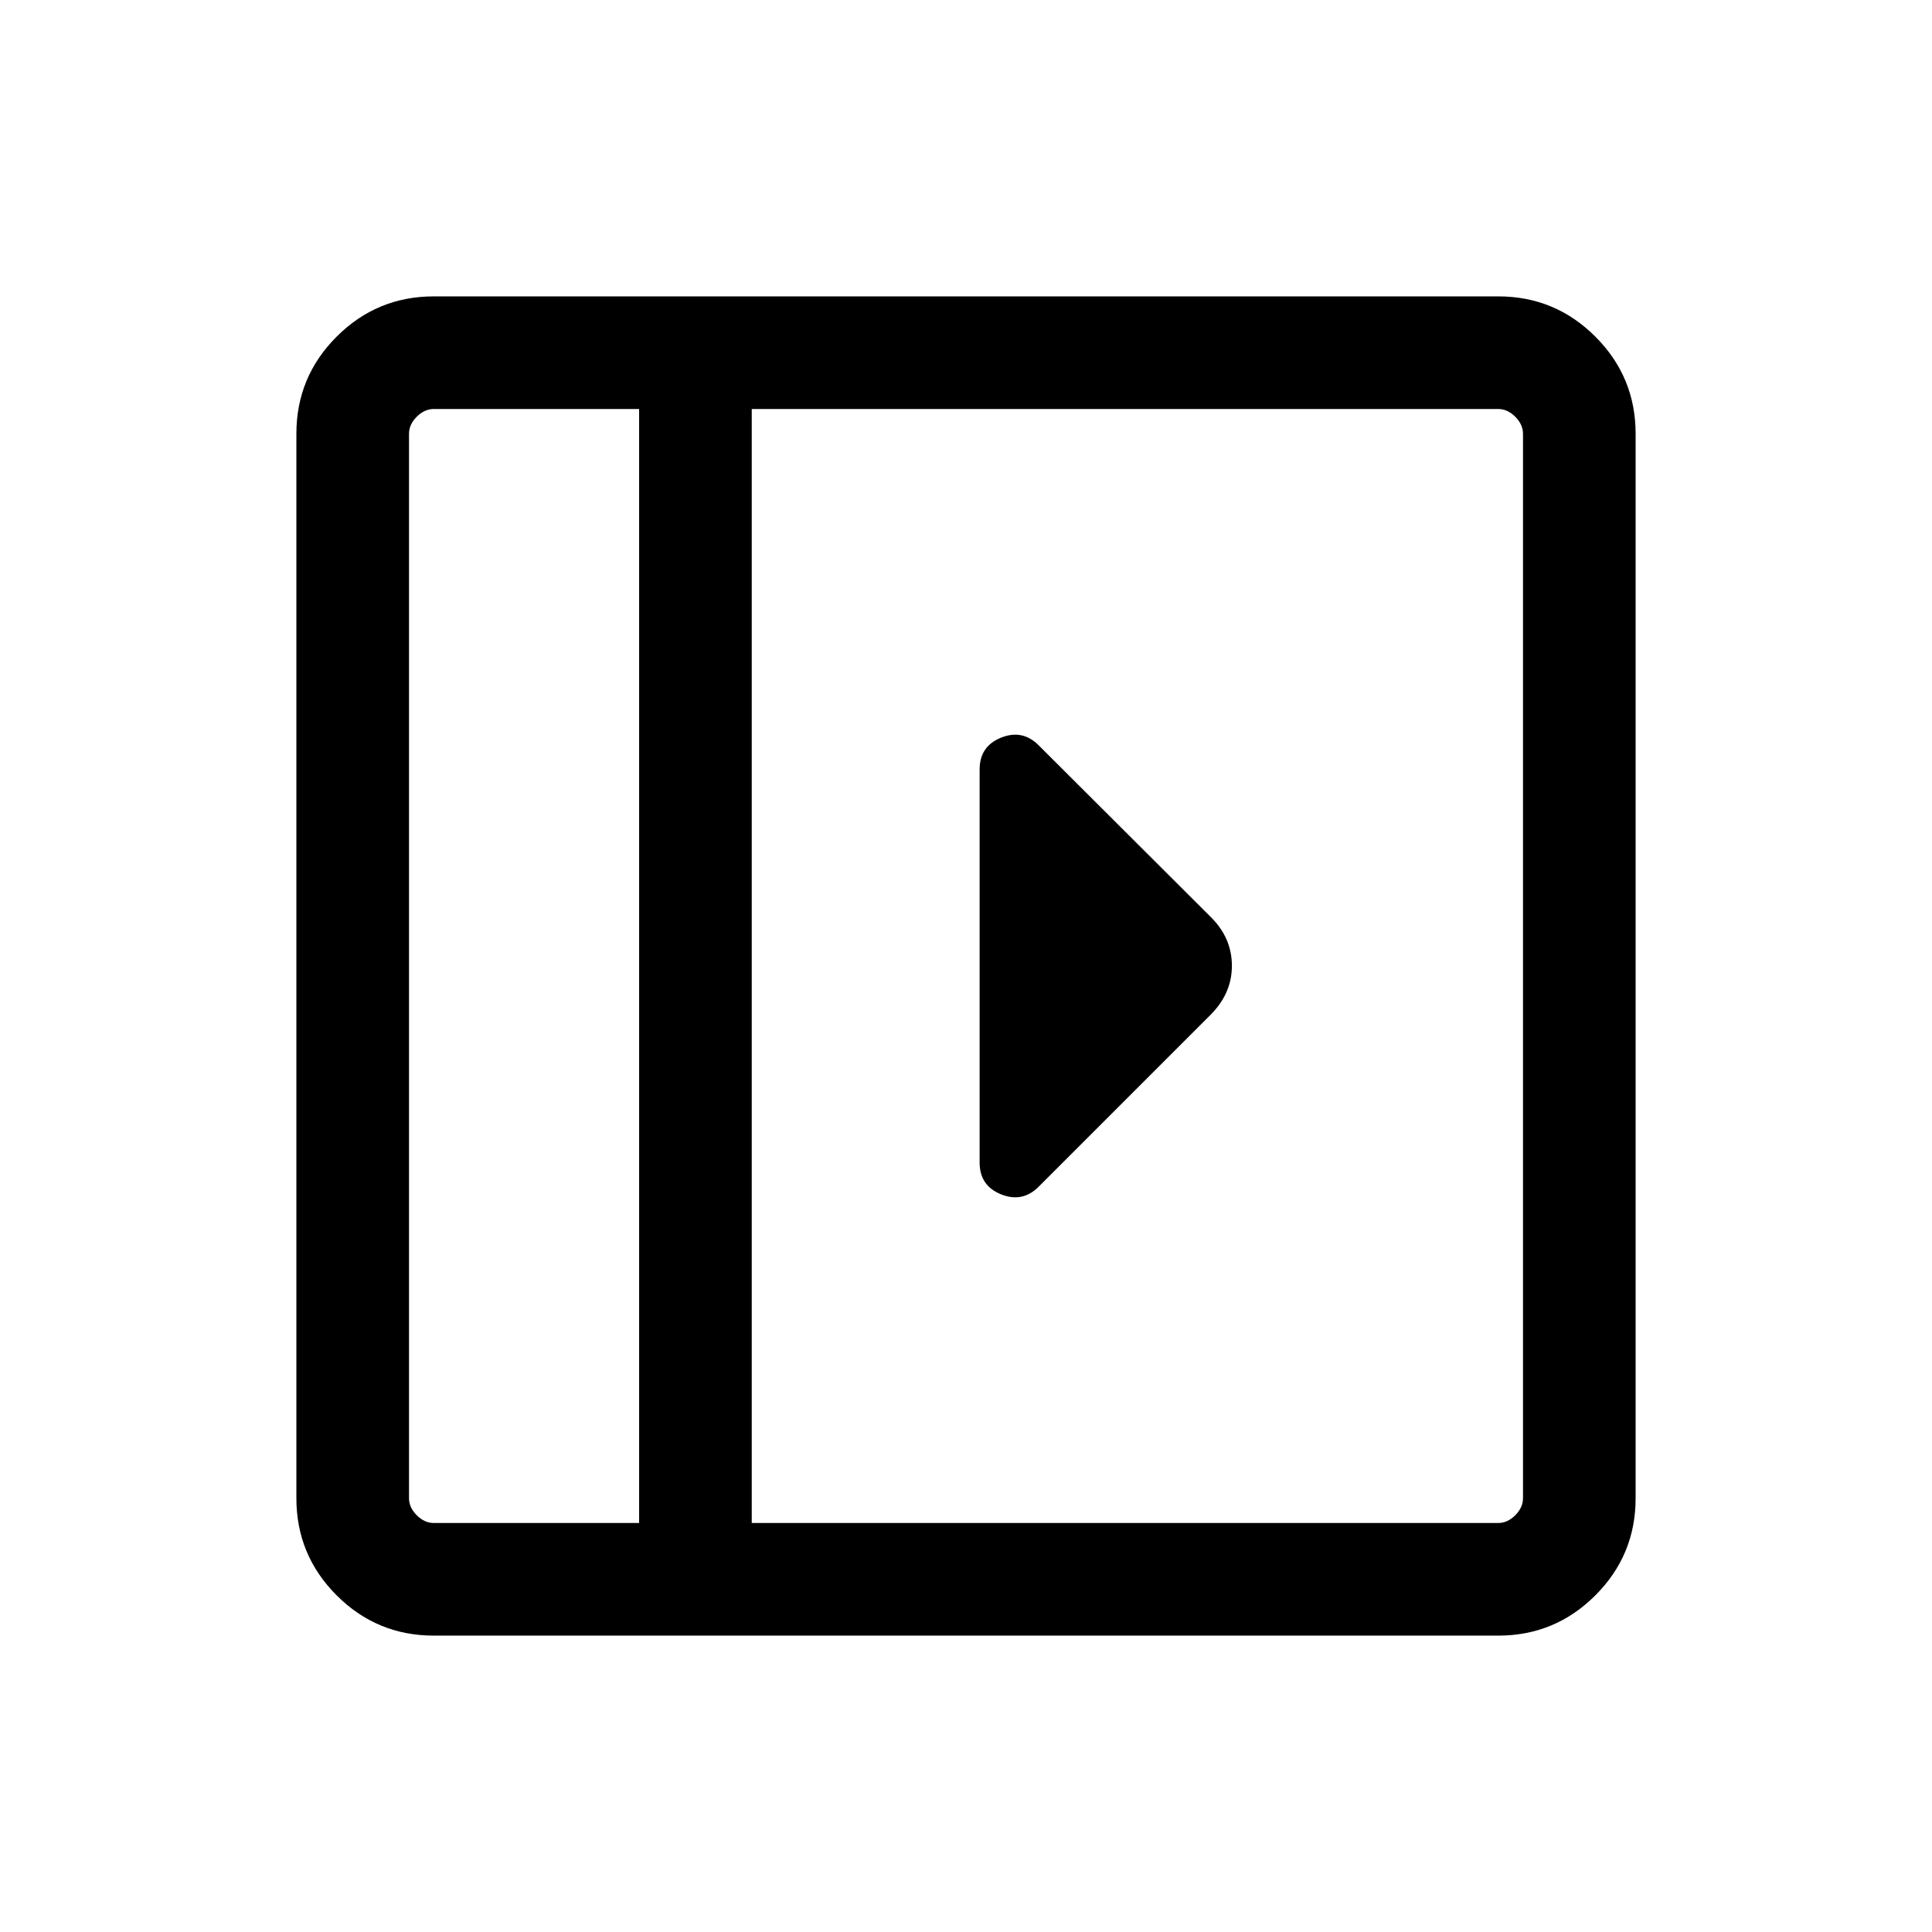 <svg xmlns="http://www.w3.org/2000/svg" height="24" viewBox="0 96 960 960" width="24"><path d="M486.769 478.347v195.306q0 11.519 10.635 15.798 10.634 4.279 18.673-3.76l85.456-85.456q10.581-10.581 10.581-24.343 0-13.763-10.346-24.084l-85.691-85.499q-8.039-8.039-18.673-3.76-10.635 4.279-10.635 15.798Zm-271.23 430.382q-28.257 0-48.263-20.005-20.005-20.006-20.005-48.263V311.539q0-28.257 20.005-48.263 20.006-20.005 48.263-20.005h528.922q28.257 0 48.263 20.005 20.005 20.006 20.005 48.263v528.922q0 28.257-20.005 48.263-20.006 20.005-48.263 20.005H215.539Zm102.038-55.96V299.231H215.539q-4.615 0-8.462 3.846-3.846 3.847-3.846 8.462v528.922q0 4.615 3.846 8.462 3.847 3.846 8.462 3.846h102.038Zm55.96 0h370.924q4.615 0 8.462-3.846 3.846-3.847 3.846-8.462V311.539q0-4.615-3.846-8.462-3.847-3.846-8.462-3.846H373.537v553.538Zm-55.96 0H203.231h114.346Z"/></svg>